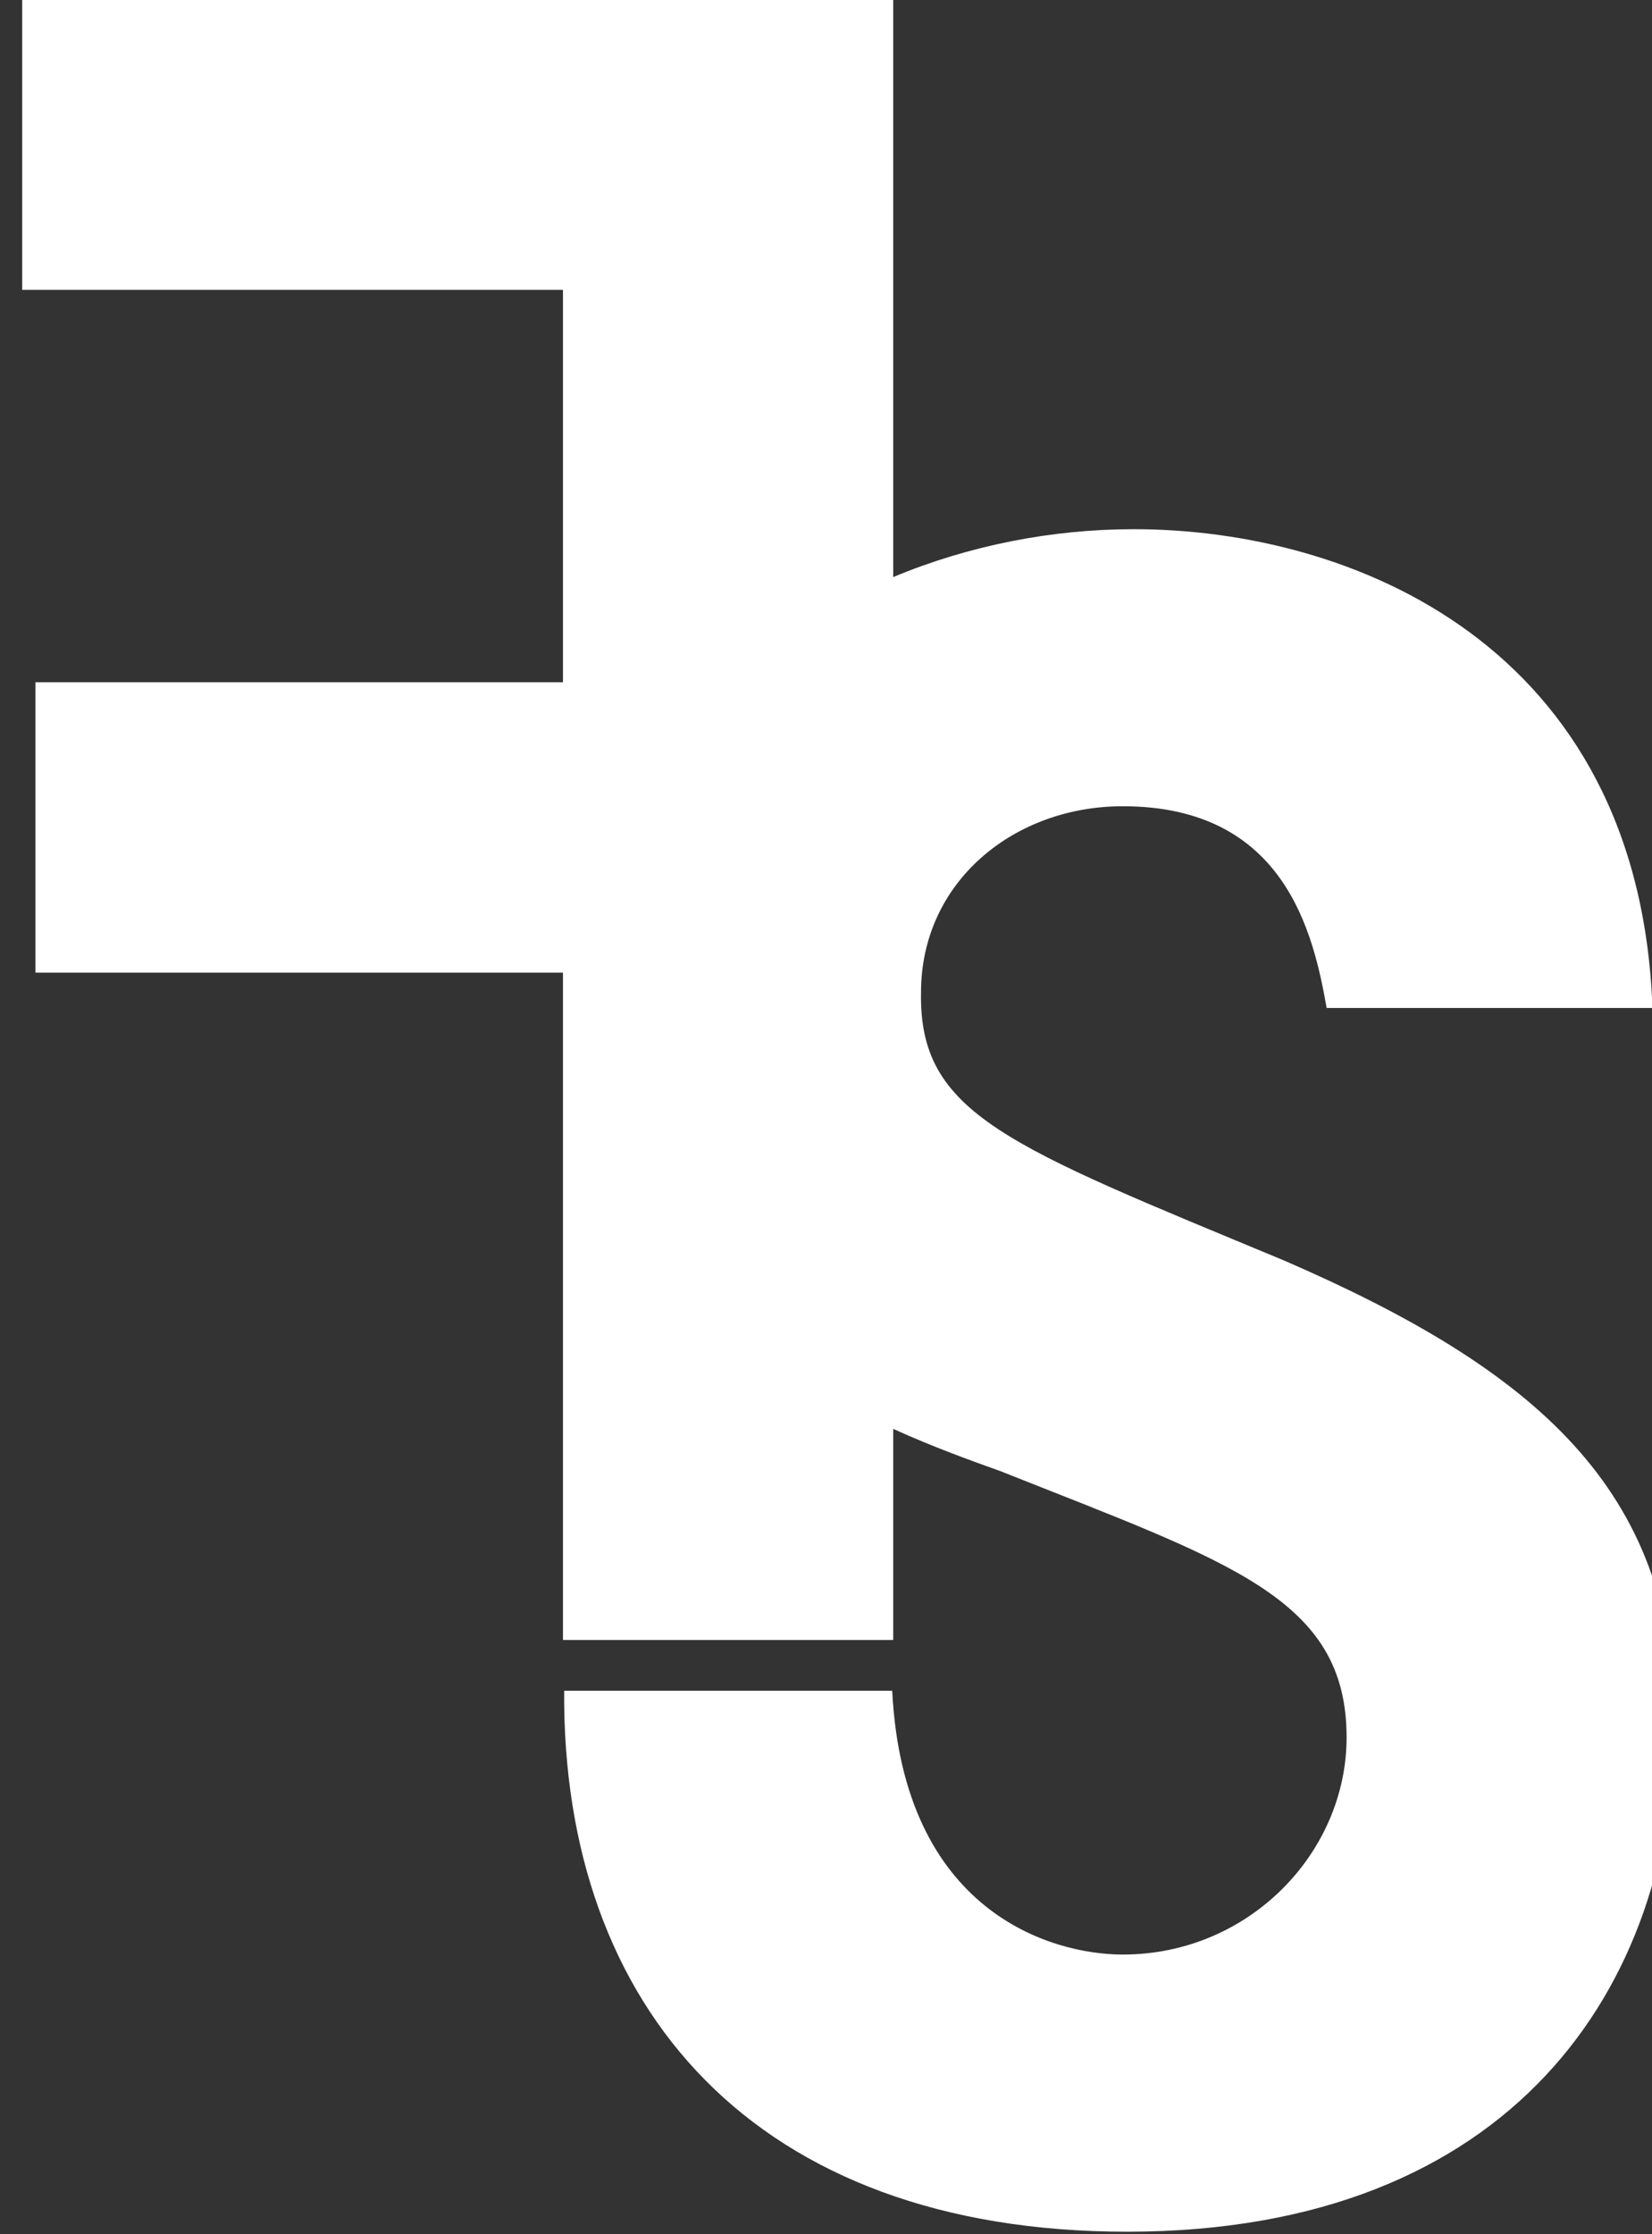 <?xml version="1.0" encoding="UTF-8" standalone="no"?>
<!DOCTYPE svg PUBLIC "-//W3C//DTD SVG 1.1//EN" "http://www.w3.org/Graphics/SVG/1.1/DTD/svg11.dtd">
<svg width="100%" height="100%" viewBox="0 0 500 676" version="1.1" xmlns="http://www.w3.org/2000/svg" xmlns:xlink="http://www.w3.org/1999/xlink" xml:space="preserve" xmlns:serif="http://www.serif.com/" style="fill-rule:evenodd;clip-rule:evenodd;stroke-linejoin:round;stroke-miterlimit:2;">
    <rect x="0" y="0" width="500" height="676" fill="#333333" stroke="none"/>
    <g transform="matrix(1,0,0,1,-16118,-43.241)">
        <g transform="matrix(1.525,0,0,1.525,-8562.7,630.213)">
            <g transform="matrix(7.387,0,0,7.387,16439,-192.323)">
                <path d="M0,7.794C-7.443,4.698 -9.825,3.865 -9.766,0.589C-9.766,-2.388 -7.265,-4.413 -4.347,-4.413C0,-4.413 0.774,-1.019 1.132,1.006L9.886,1.006C9.528,-8.759 1.786,-11.855 -4.049,-11.855C-6.251,-11.855 -8.48,-11.418 -10.513,-10.569L-10.513,-26.083L-33.915,-26.083L-33.915,-18.284L-19.386,-18.284L-19.386,-7.743L-33.559,-7.743L-33.559,0.057L-19.386,0.057L-19.386,17.982L-10.513,17.982L-10.513,12.312C-9.415,12.81 -8.399,13.173 -7.622,13.451C-1.488,15.893 1.668,16.846 1.668,20.598C1.668,23.694 -0.952,26.432 -4.347,26.432C-6.252,26.432 -10.242,25.301 -10.54,19.346L-19.354,19.346C-19.412,27.862 -14.231,33.877 -4.228,33.877C6.134,33.877 10.48,27.266 10.48,20.18C10.48,13.928 6.729,10.713 0,7.794" style="fill:white;fill-rule:nonzero;"/>
            </g>
        </g>
    </g>
</svg>
